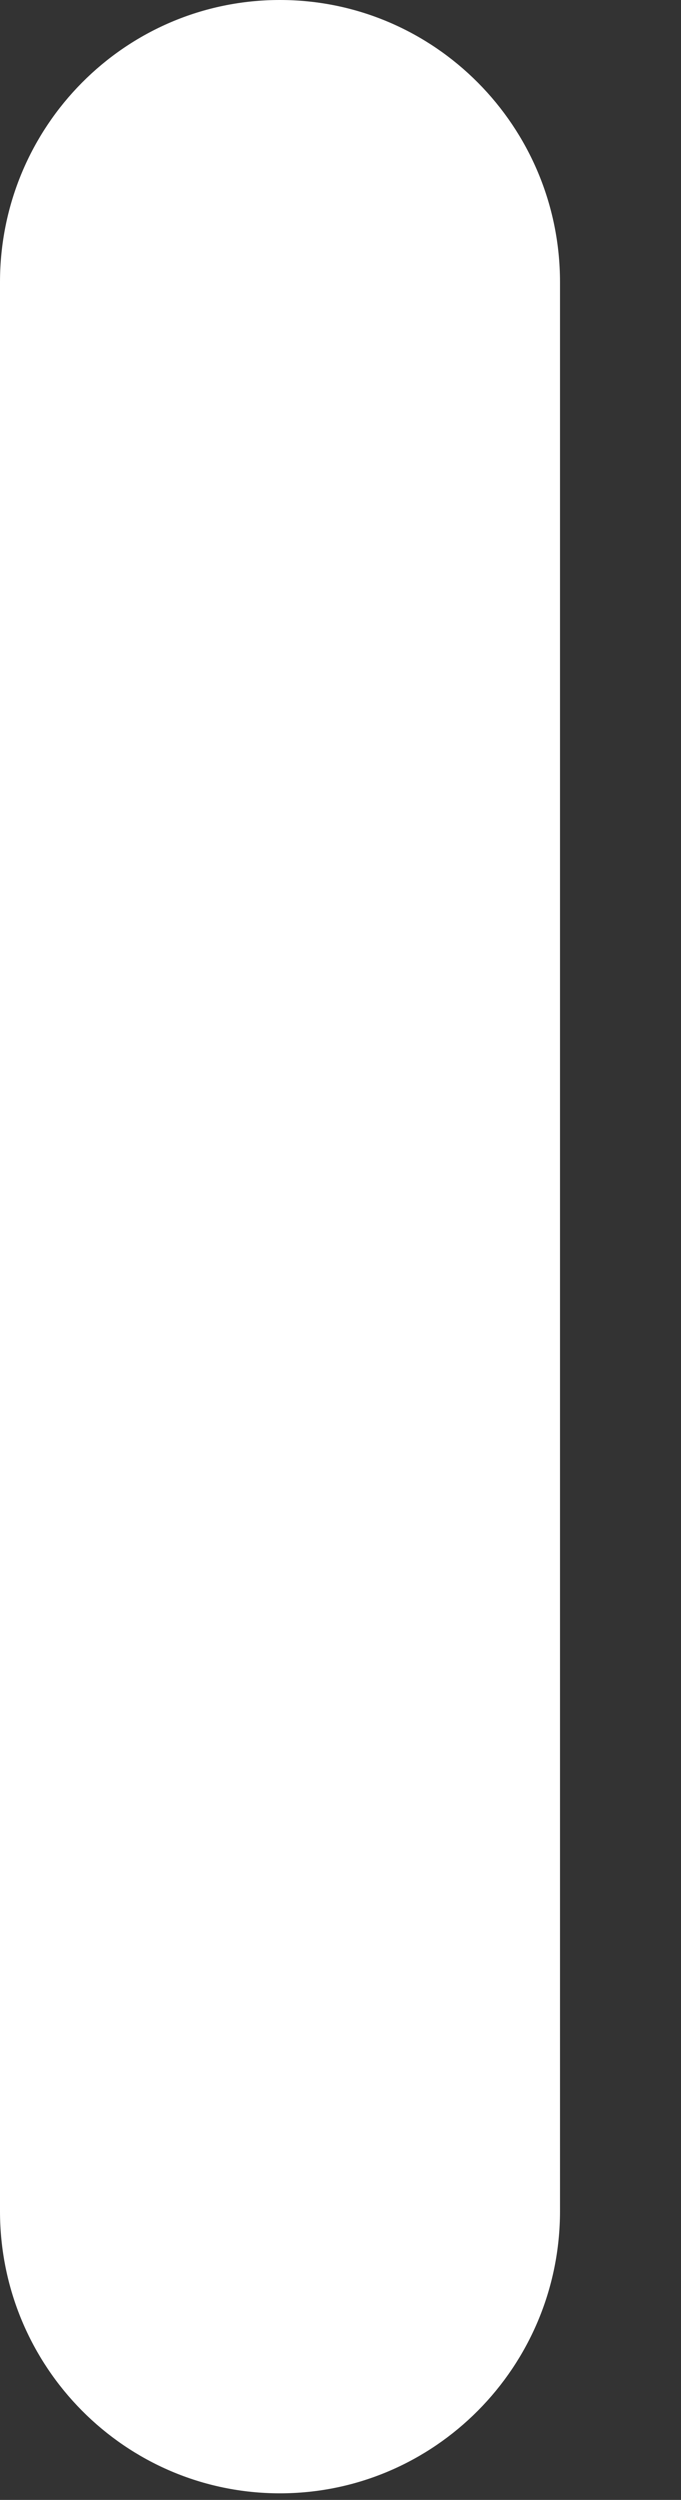 <svg width="3" height="11" viewBox="0 0 3 11" fill="none" xmlns="http://www.w3.org/2000/svg">
<rect x="0" y="0" width="3" height="11" fill="#333333" stroke="none"/>
<path d="M2.467 1.242C2.467 0.556 1.914 0 1.233 0C0.552 0 0 0.556 0 1.242V9.729C0 10.415 0.552 10.971 1.233 10.971C1.914 10.971 2.467 10.415 2.467 9.729V1.242Z" fill="white"/>
</svg>
